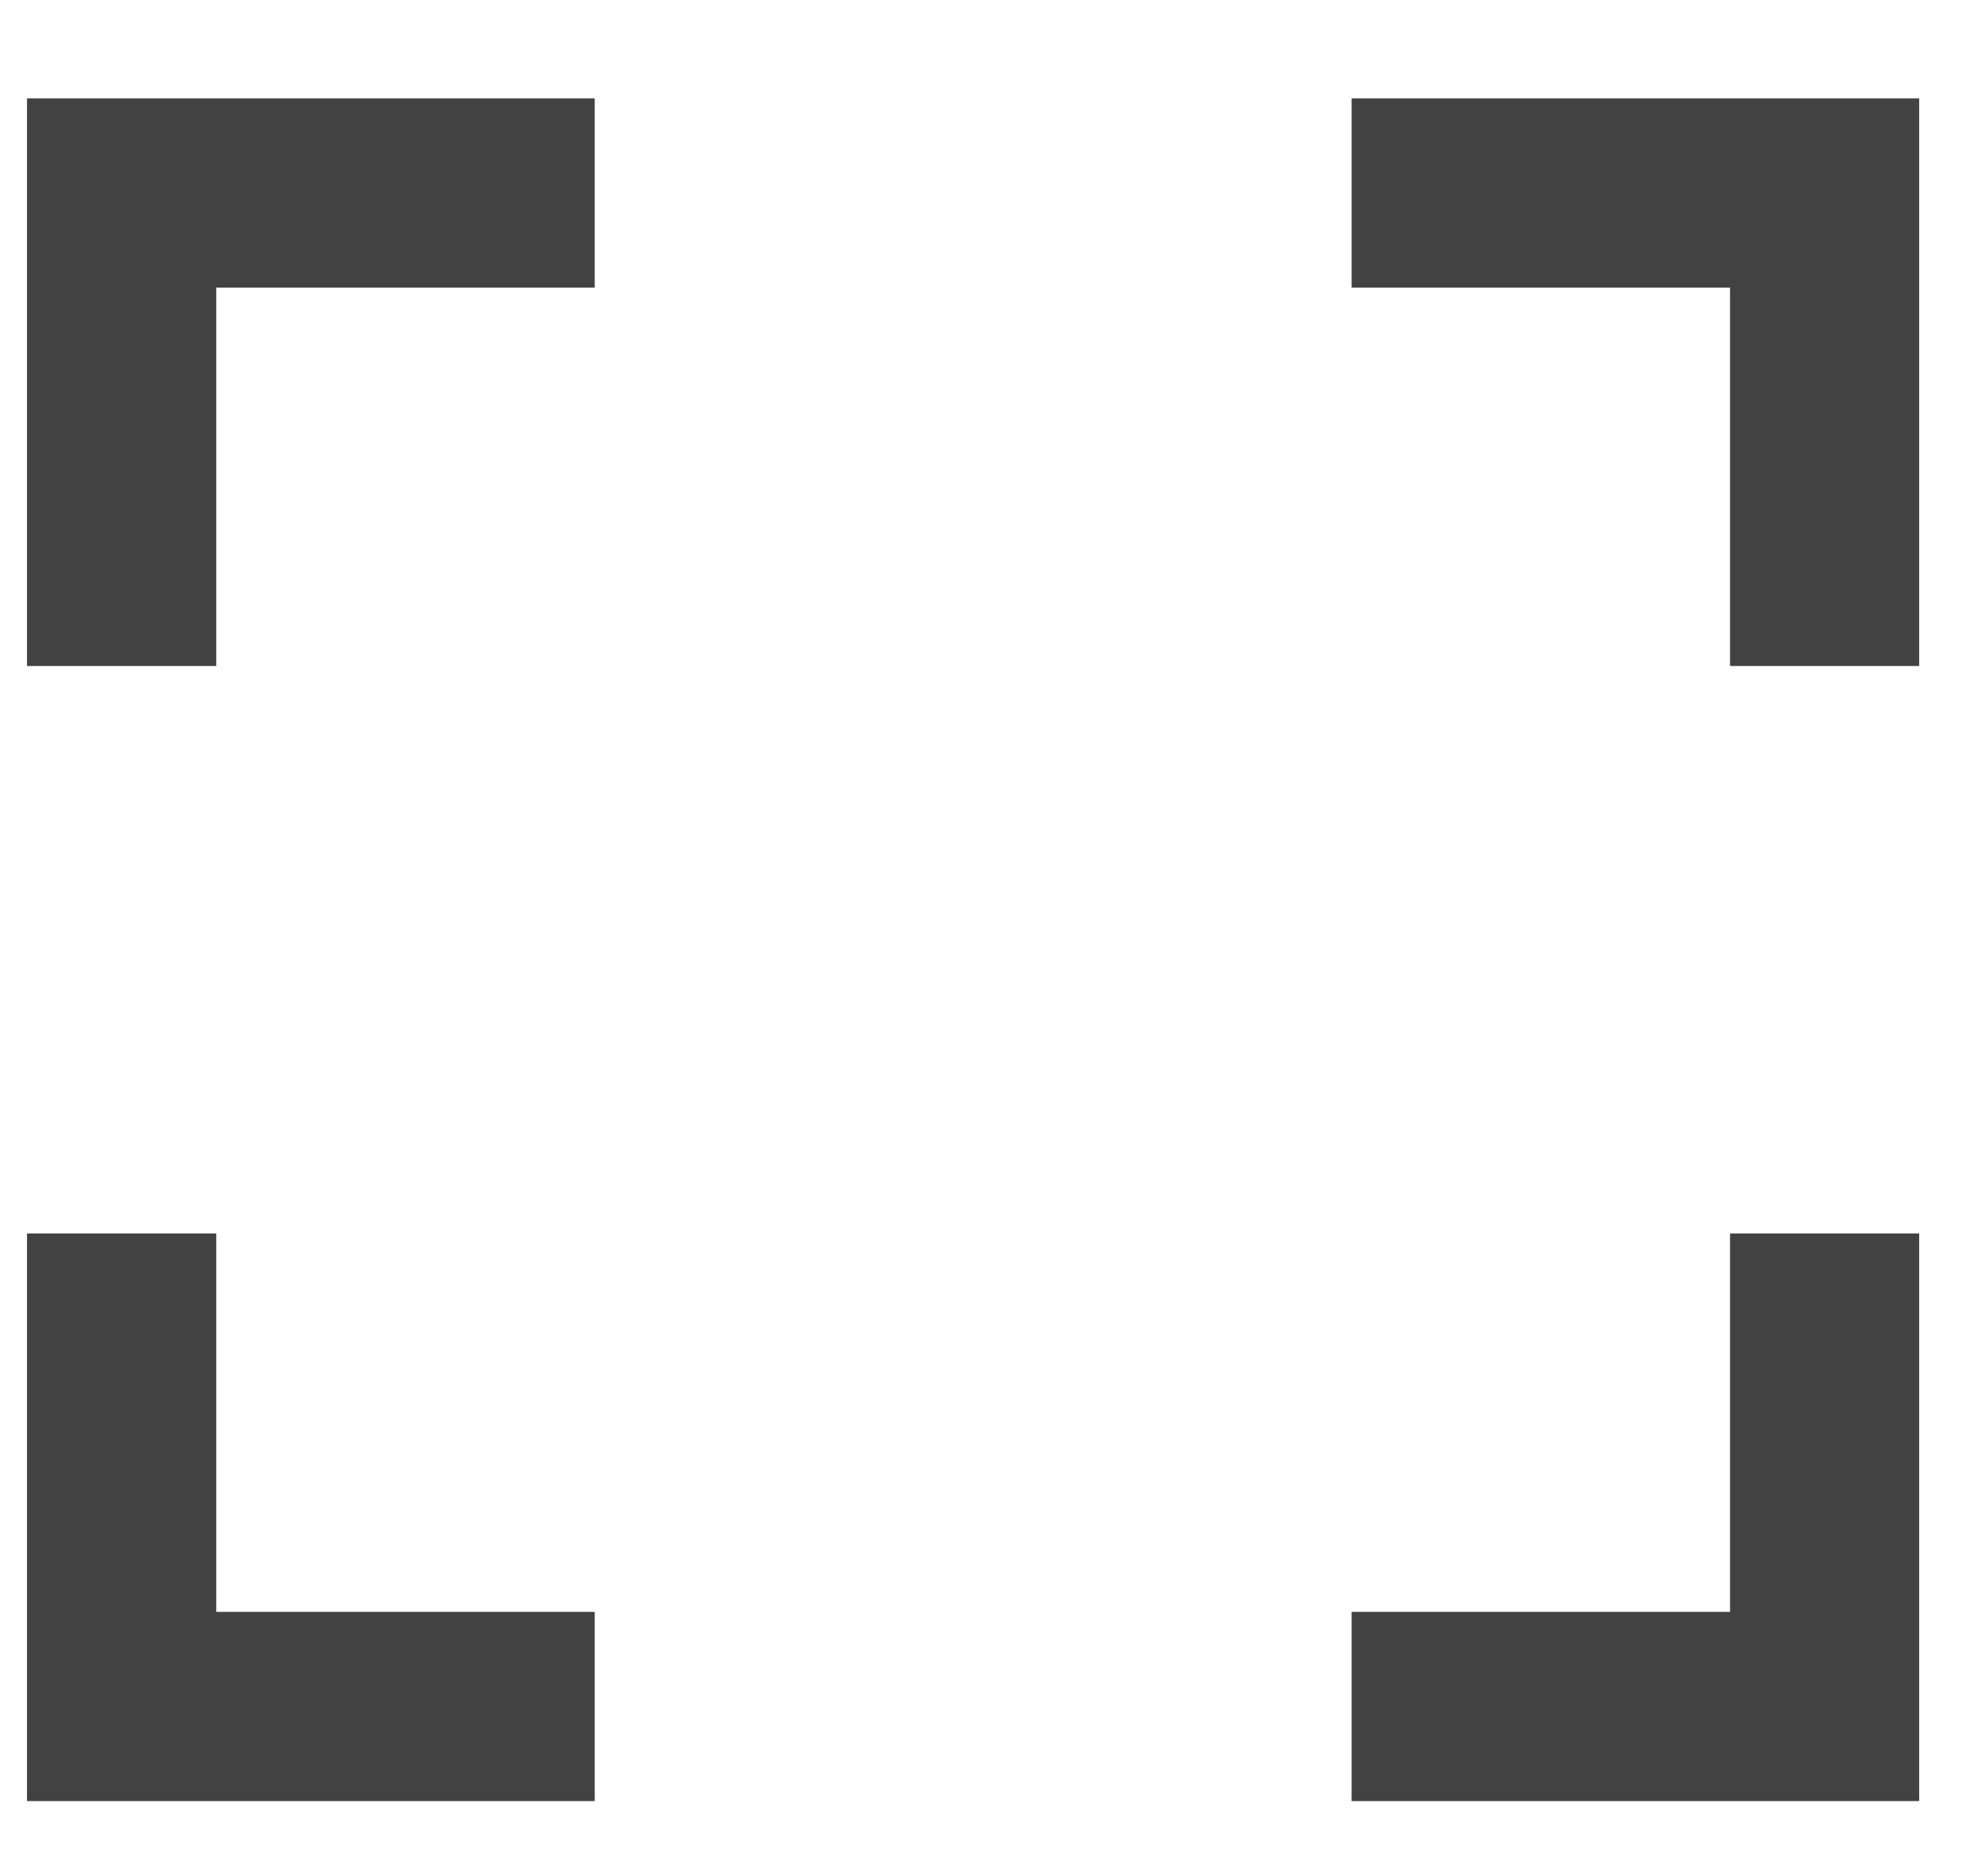 <svg width="19" height="18" viewBox="0 0 19 18" fill="none" xmlns="http://www.w3.org/2000/svg">
<path d="M16.593 0.944H18.407V6.389H16.593V2.759H12.963V0.944H16.593ZM2.074 0.944H5.704V2.759H2.074V6.389H0.259V0.944H2.074ZM16.593 15.463V11.833H18.407V17.278H12.963V15.463H16.593ZM2.074 15.463H5.704V17.278H0.259V11.833H2.074V15.463Z" fill="#424242"/>
</svg>
